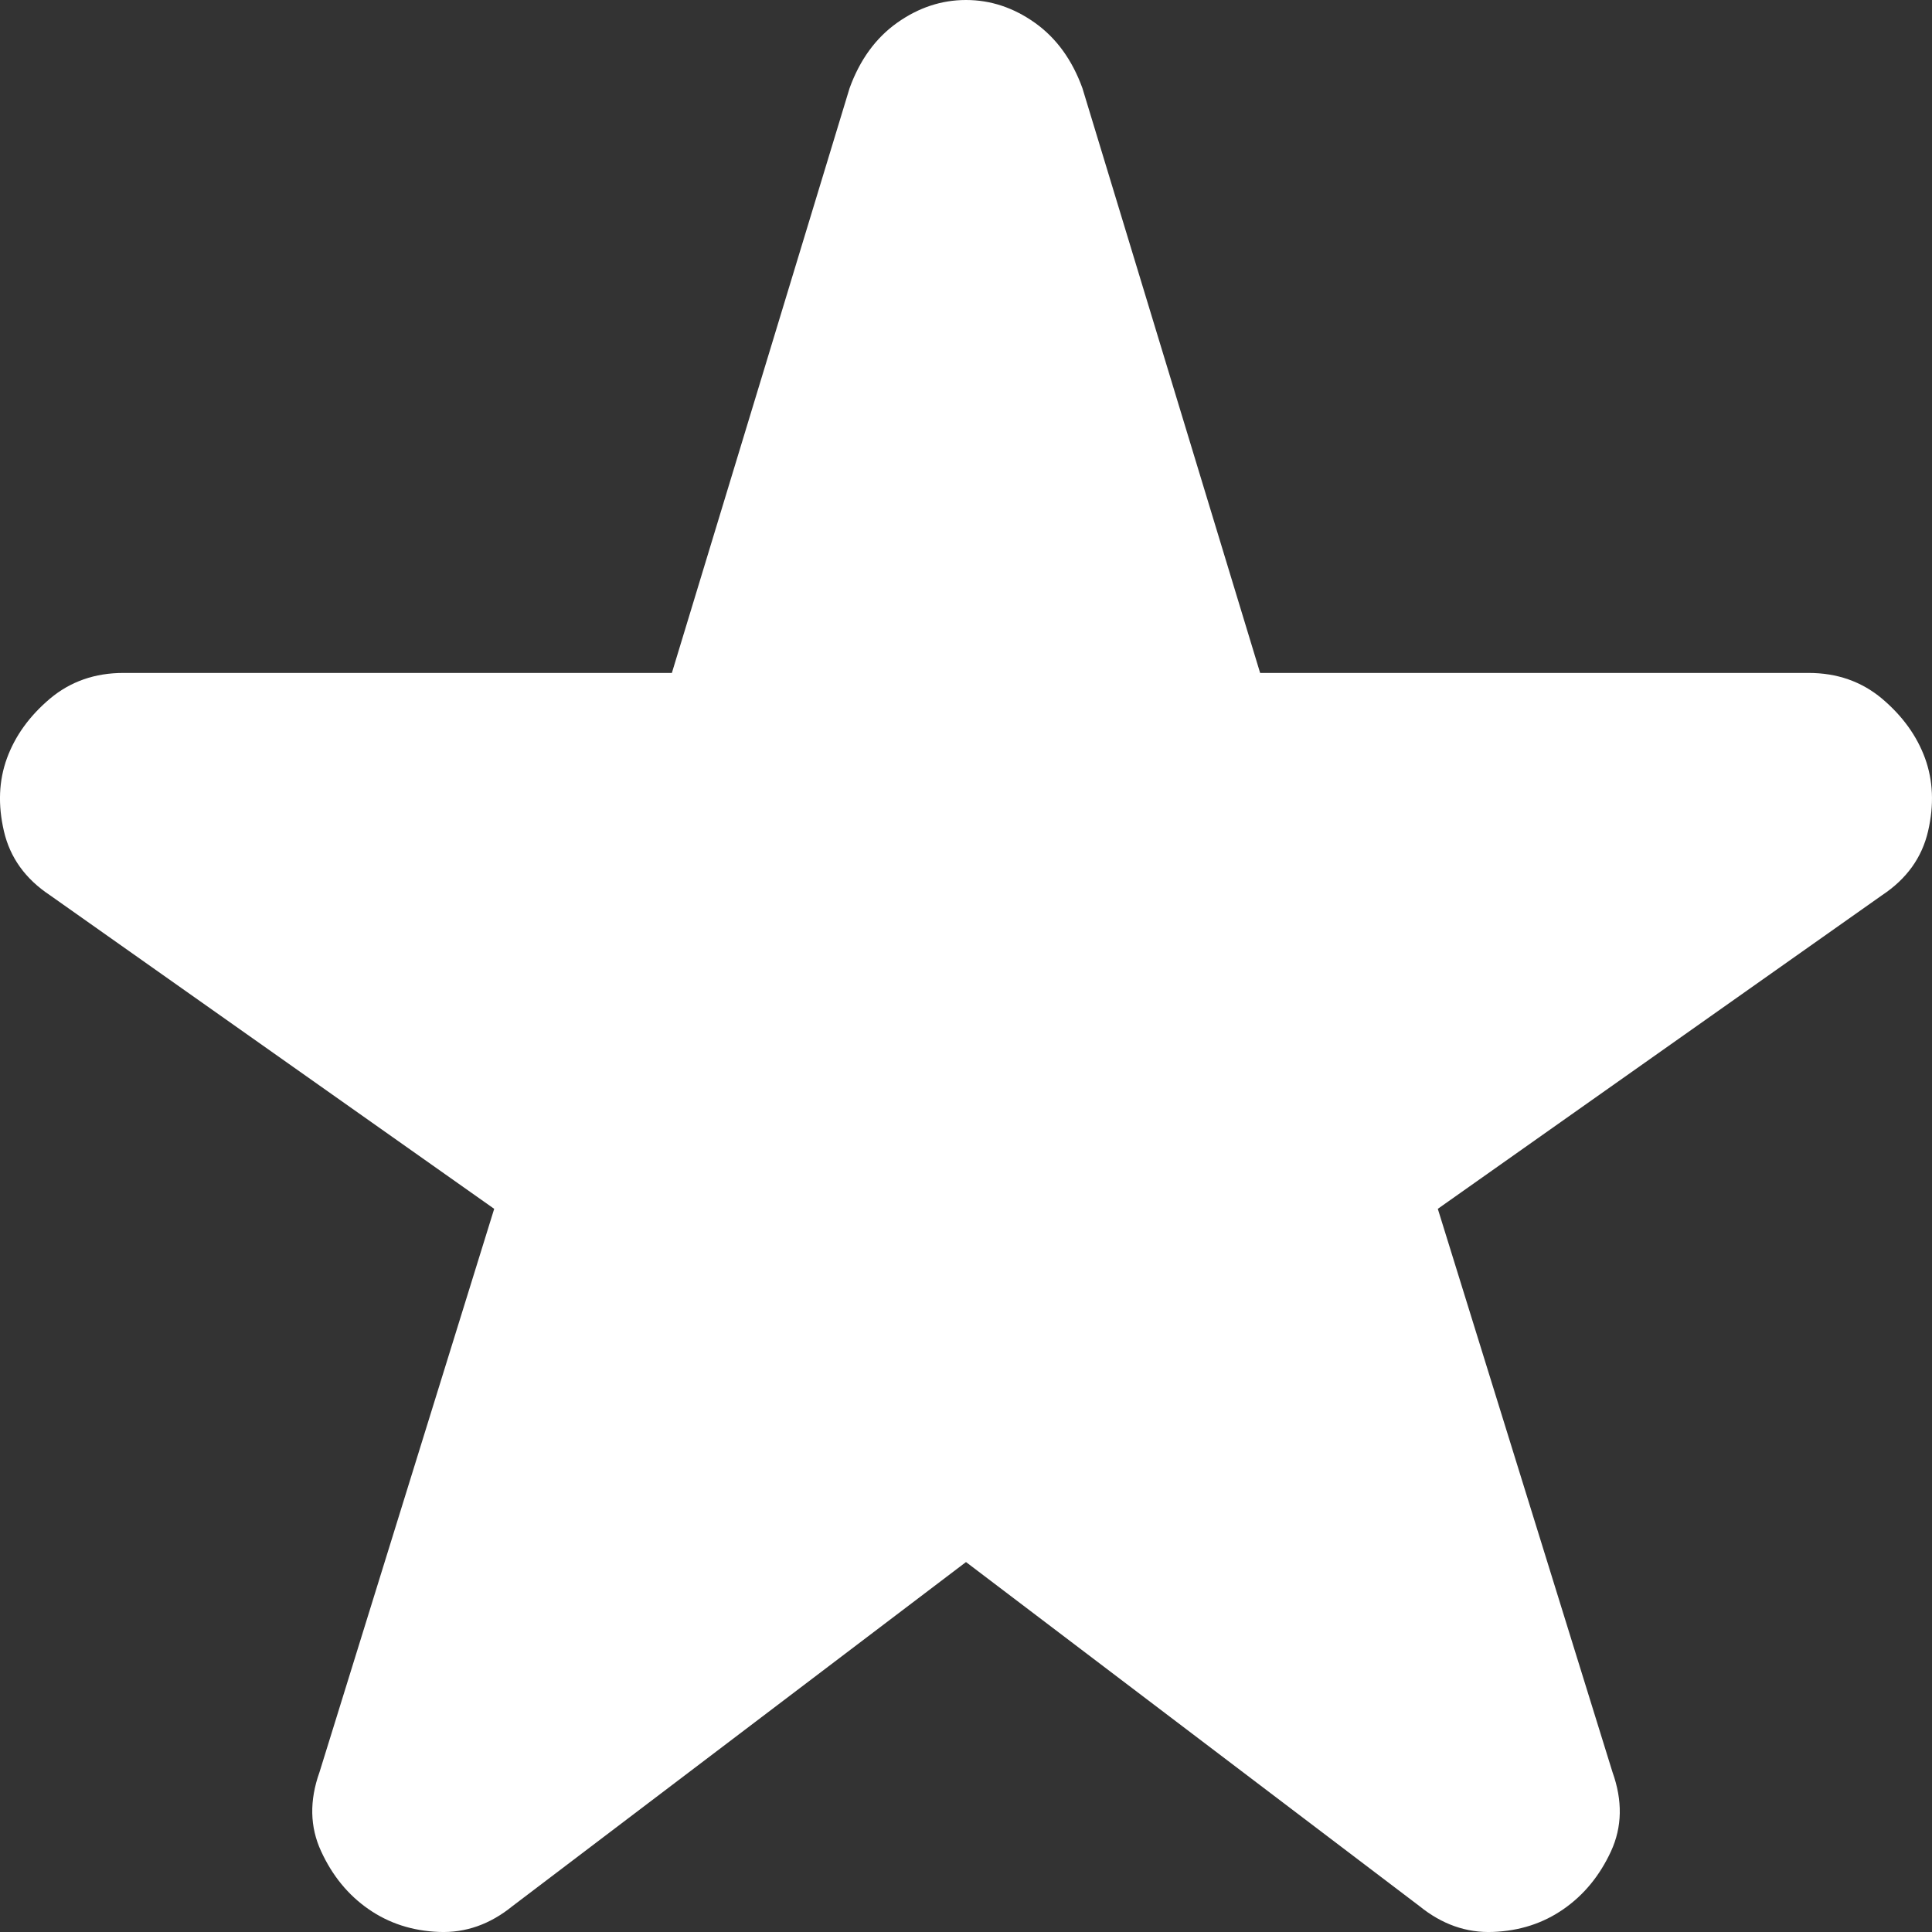 <svg width="29" height="29" viewBox="0 0 29 29" fill="none" xmlns="http://www.w3.org/2000/svg">
<rect x="0" y="0" width="29" height="29" fill="#333333" stroke="none"/>
<path d="M14.5 23.447L7.693 28.611C7.356 28.885 6.988 29.015 6.59 28.999C6.191 28.984 5.839 28.87 5.532 28.657C5.225 28.444 4.988 28.154 4.82 27.788C4.651 27.423 4.643 27.027 4.796 26.6L7.418 18.145L0.749 13.437C0.381 13.193 0.151 12.873 0.059 12.477C-0.033 12.081 -0.018 11.716 0.105 11.38C0.228 11.045 0.442 10.748 0.749 10.488C1.056 10.23 1.423 10.101 1.853 10.101H10.085L12.752 1.325C12.906 0.899 13.144 0.571 13.466 0.342C13.787 0.114 14.132 0 14.5 0C14.868 0 15.213 0.114 15.534 0.342C15.856 0.571 16.094 0.899 16.248 1.325L18.915 10.101H27.147C27.576 10.101 27.944 10.23 28.251 10.488C28.558 10.748 28.772 11.045 28.895 11.38C29.017 11.716 29.033 12.081 28.941 12.477C28.849 12.873 28.619 13.193 28.251 13.437L21.582 18.145L24.204 26.6C24.357 27.027 24.35 27.423 24.182 27.788C24.013 28.154 23.775 28.444 23.468 28.657C23.162 28.87 22.809 28.984 22.41 28.999C22.012 29.015 21.644 28.885 21.306 28.611L14.5 23.447Z" fill="white"/>
</svg>
